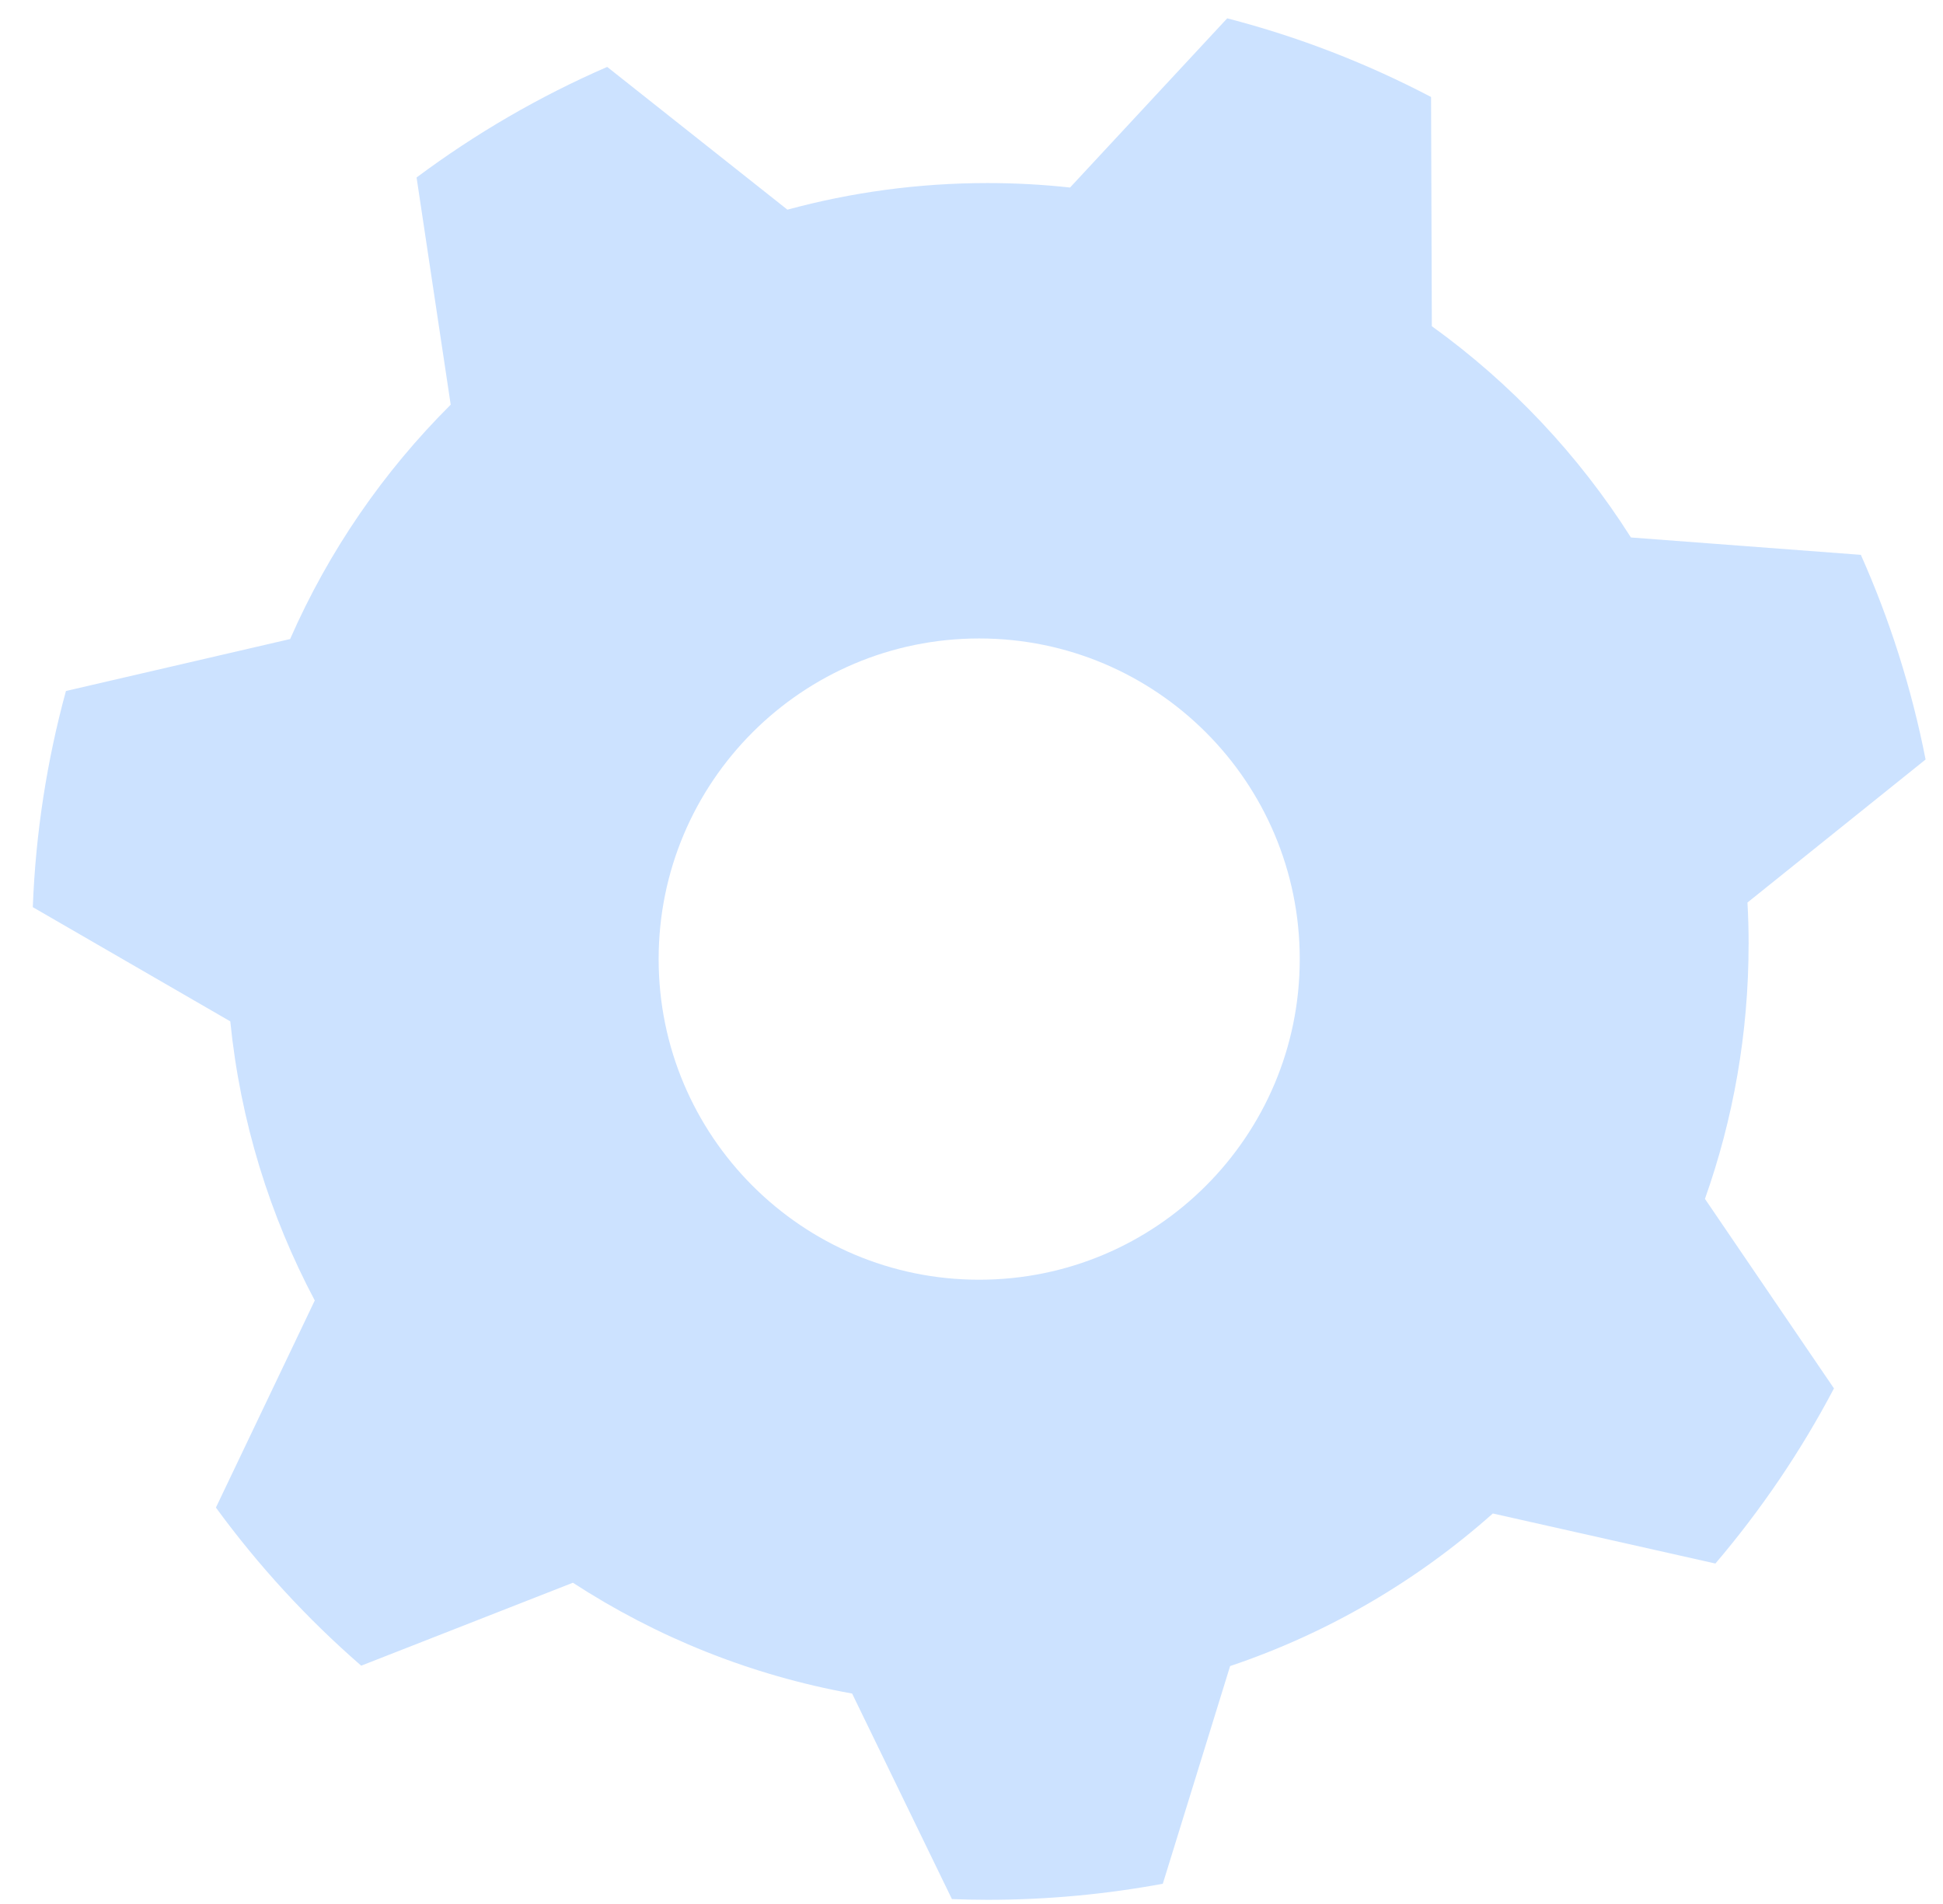 <svg width="50" height="49" viewBox="0 0 50 49" fill="none" xmlns="http://www.w3.org/2000/svg">
<path d="M25.198 32.934C20.643 32.934 16.949 29.239 16.949 24.682C16.949 20.125 20.643 16.431 25.198 16.431C29.755 16.431 33.447 20.125 33.447 24.682C33.447 29.24 29.754 32.934 25.198 32.934ZM44.998 24.302C44.998 23.941 44.988 23.582 44.968 23.227L49.552 19.546C49.191 17.709 48.629 15.945 47.886 14.279L41.969 13.832C40.624 11.708 38.881 9.861 36.846 8.395L36.826 2.496C35.178 1.632 33.421 0.947 31.58 0.472L27.536 4.826C26.838 4.75 26.13 4.711 25.413 4.711C23.631 4.711 21.904 4.95 20.263 5.396L15.625 1.722C13.875 2.483 12.231 3.44 10.72 4.568L11.598 10.415C9.868 12.137 8.46 14.179 7.466 16.446L1.697 17.783C1.21 19.565 0.917 21.428 0.844 23.346L5.926 26.285C6.185 28.86 6.943 31.286 8.1 33.468L5.556 38.798C6.647 40.291 7.902 41.657 9.295 42.867L14.743 40.732C16.886 42.127 19.317 43.114 21.928 43.584L24.496 48.873C24.802 48.885 25.108 48.892 25.418 48.892C26.956 48.892 28.462 48.749 29.923 48.479L31.655 42.877C34.177 42.029 36.47 40.68 38.416 38.95L44.143 40.238C45.318 38.858 46.343 37.348 47.194 35.731L43.874 30.853C44.601 28.805 44.997 26.599 44.997 24.302L44.998 24.302Z" fill="#CCE2FF"/>
</svg>
